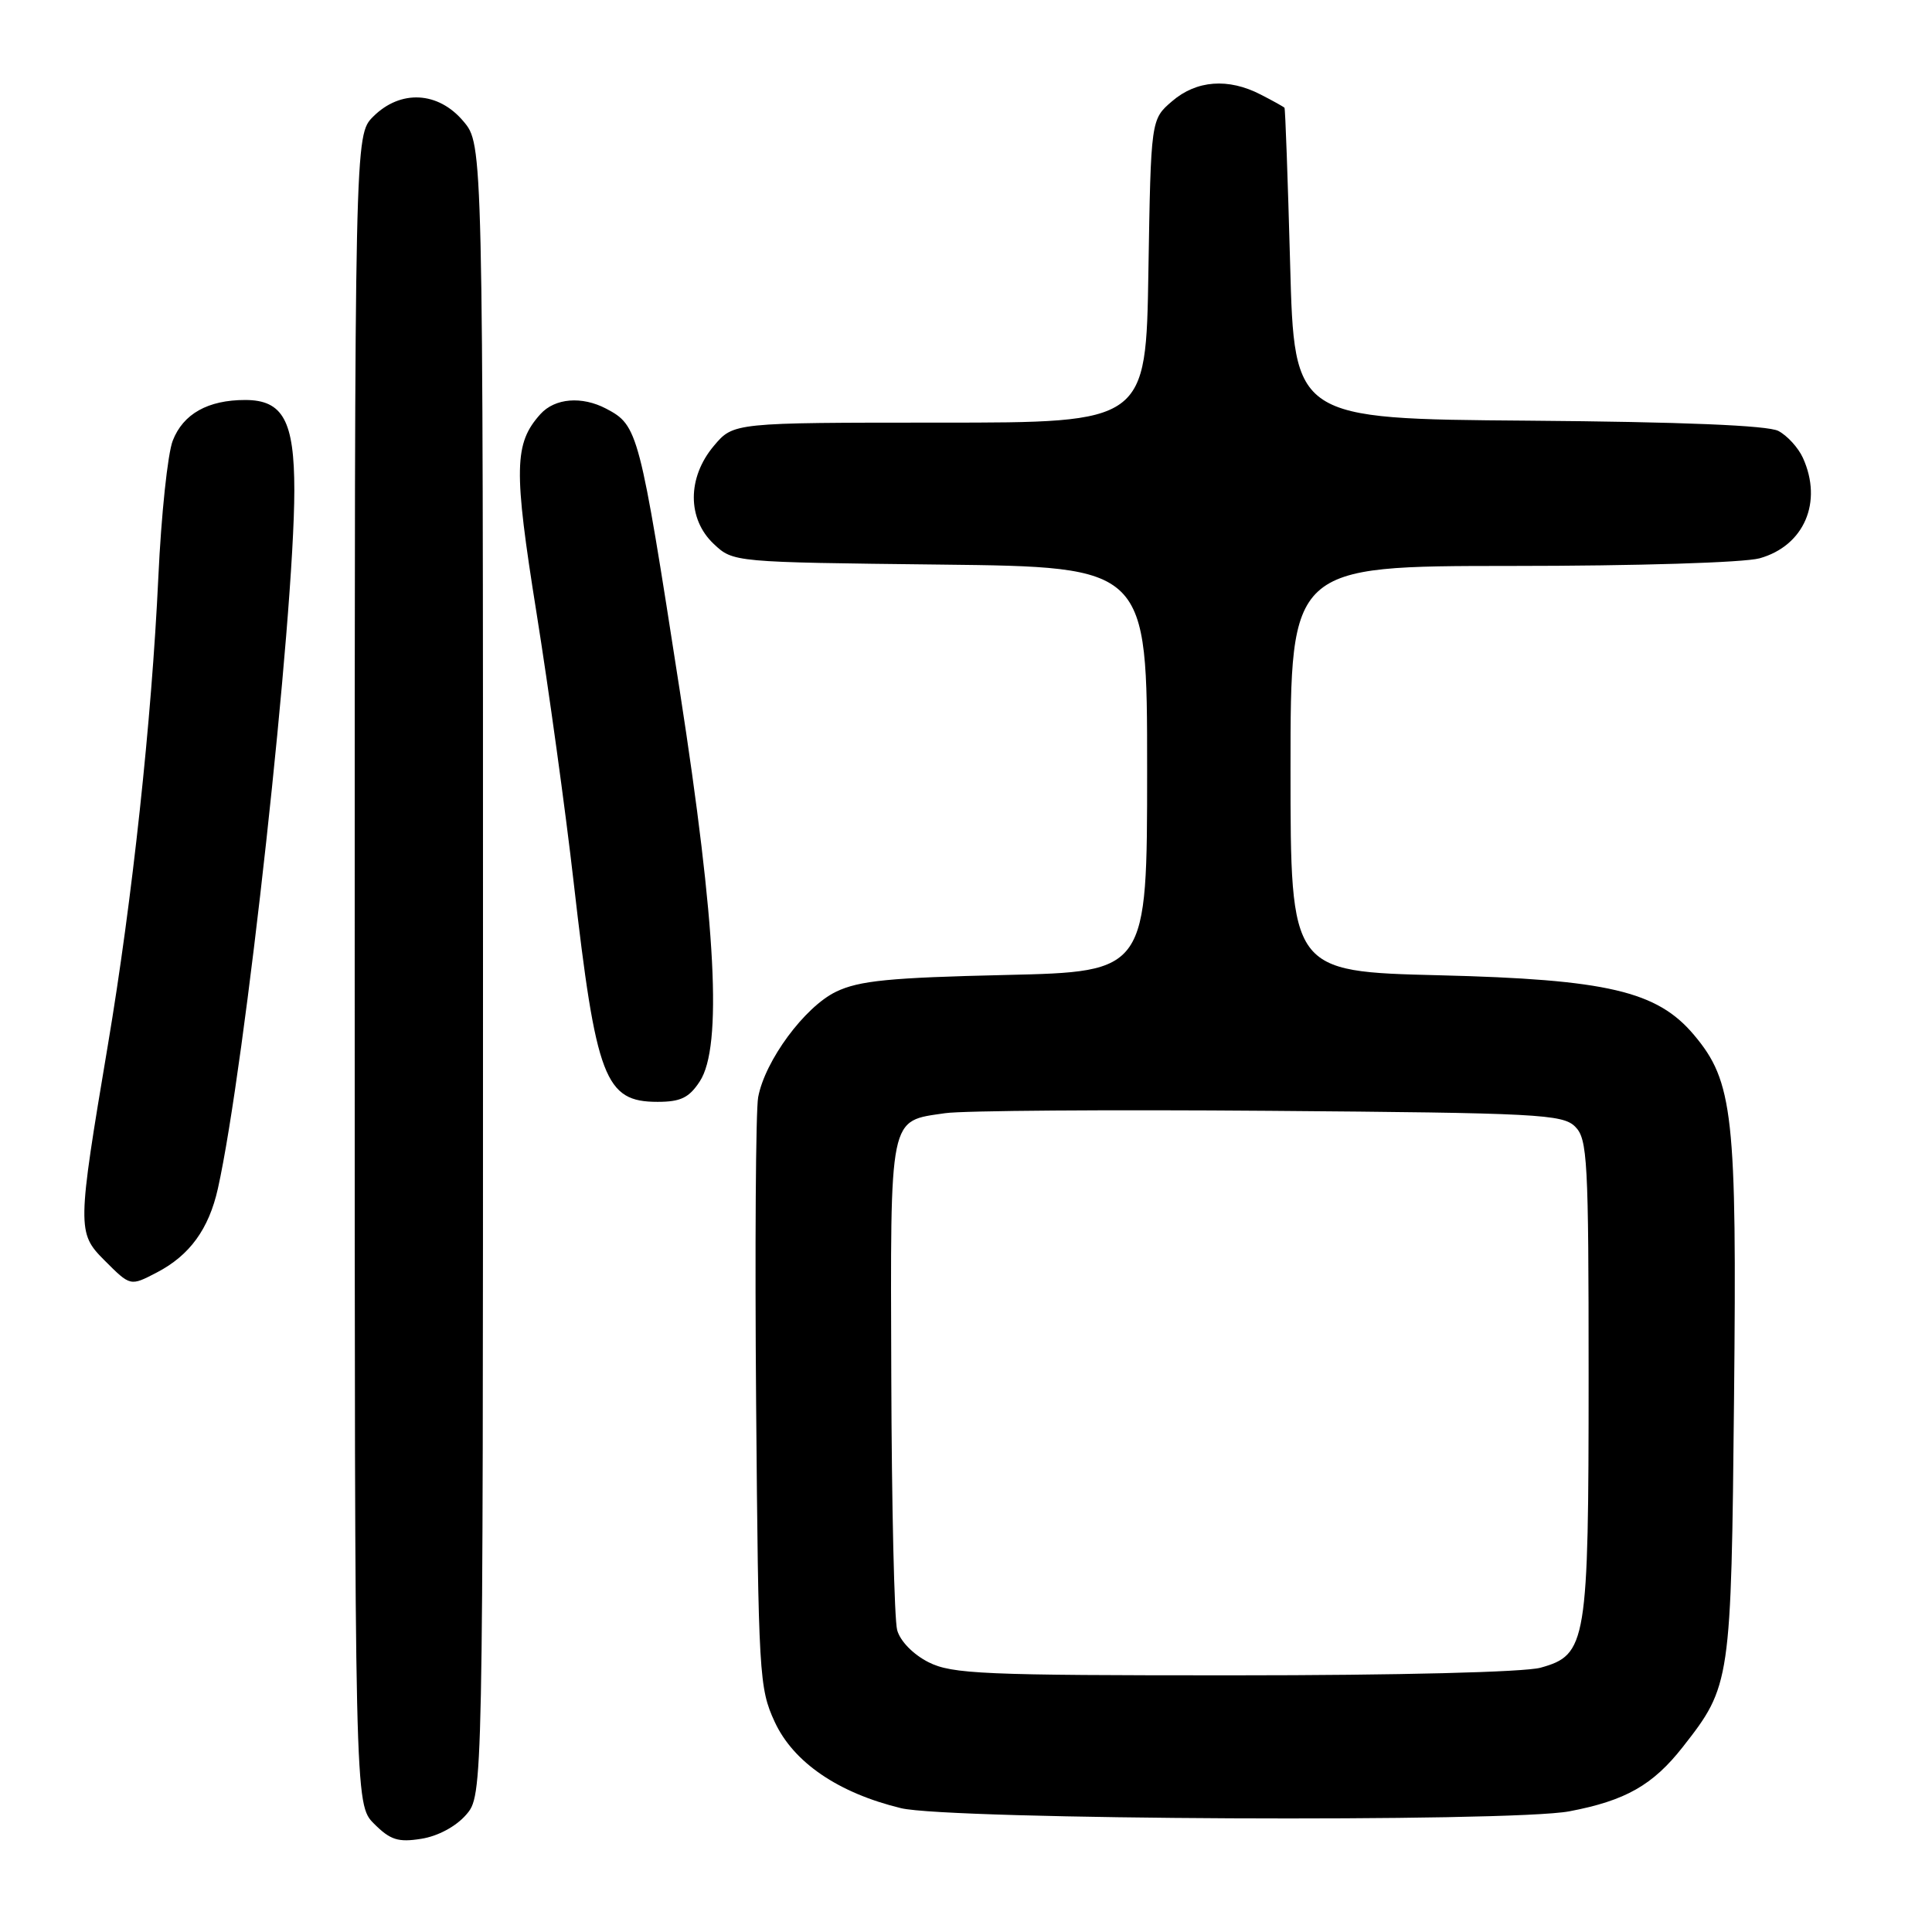 <?xml version="1.0" encoding="UTF-8" standalone="no"?>
<!DOCTYPE svg PUBLIC "-//W3C//DTD SVG 1.1//EN" "http://www.w3.org/Graphics/SVG/1.1/DTD/svg11.dtd" >
<svg xmlns="http://www.w3.org/2000/svg" xmlns:xlink="http://www.w3.org/1999/xlink" version="1.1" viewBox="0 0 256 256">
 <g >
 <path fill="currentColor"
d=" M 61.75 240.48 C 64.00 237.89 64.00 237.89 64.00 128.52 C 64.00 19.15 64.00 19.15 61.41 16.08 C 58.07 12.10 53.07 11.84 49.45 15.45 C 47.00 17.91 47.00 17.91 47.00 128.50 C 47.00 239.09 47.00 239.09 49.57 241.66 C 51.72 243.81 52.76 244.14 55.82 243.65 C 58.01 243.31 60.41 242.02 61.75 240.48 Z  M 207.94 240.01 C 215.38 238.60 219.01 236.54 222.98 231.48 C 229.33 223.38 229.39 222.96 229.77 185.21 C 230.15 147.72 229.67 143.32 224.45 137.12 C 219.57 131.33 212.97 129.78 190.75 129.23 C 171.00 128.74 171.00 128.74 171.00 101.87 C 171.00 75.00 171.00 75.00 200.25 74.99 C 216.92 74.99 231.07 74.55 233.15 73.98 C 239.06 72.33 241.56 66.52 238.89 60.66 C 238.28 59.32 236.82 57.72 235.64 57.10 C 234.23 56.37 222.93 55.90 202.50 55.74 C 171.50 55.50 171.50 55.50 170.95 35.00 C 170.64 23.72 170.31 14.40 170.20 14.28 C 170.09 14.15 168.67 13.36 167.05 12.53 C 162.76 10.31 158.54 10.63 155.31 13.41 C 152.50 15.82 152.50 15.82 152.17 35.91 C 151.85 56.00 151.85 56.00 124.51 56.00 C 97.18 56.00 97.18 56.00 94.59 59.08 C 91.05 63.28 91.05 68.76 94.58 72.08 C 97.16 74.50 97.16 74.50 124.58 74.81 C 152.00 75.12 152.00 75.12 152.00 101.94 C 152.00 128.76 152.00 128.76 133.25 129.19 C 117.88 129.54 113.83 129.94 110.78 131.41 C 106.63 133.41 101.36 140.54 100.46 145.39 C 100.14 147.10 100.02 165.38 100.19 186.00 C 100.49 221.91 100.59 223.70 102.65 228.15 C 105.13 233.52 111.06 237.57 119.38 239.59 C 125.76 241.14 200.13 241.49 207.94 240.01 Z  M 20.80 168.60 C 25.14 166.34 27.67 162.85 28.87 157.50 C 32.46 141.41 38.99 81.78 39.00 64.97 C 39.00 55.77 37.50 53.00 32.49 53.00 C 27.55 53.00 24.27 54.84 22.89 58.39 C 22.22 60.10 21.36 68.25 20.98 76.50 C 20.09 95.49 17.53 119.24 14.29 138.50 C 10.23 162.64 10.22 163.37 13.80 166.96 C 17.31 170.47 17.24 170.45 20.80 168.60 Z  M 92.73 143.28 C 95.73 138.68 94.91 122.72 90.07 91.50 C 84.73 57.06 84.55 56.38 80.32 54.15 C 77.10 52.46 73.54 52.75 71.62 54.86 C 68.11 58.75 68.04 62.13 71.09 81.20 C 72.70 91.27 74.92 107.32 76.01 116.88 C 78.99 142.96 80.15 146.00 87.13 146.00 C 90.19 146.00 91.31 145.46 92.73 143.28 Z  M 123.03 220.25 C 121.00 219.22 119.28 217.46 118.88 216.00 C 118.50 214.62 118.15 199.47 118.10 182.32 C 117.99 147.36 117.73 148.60 125.26 147.50 C 127.59 147.16 146.92 147.02 168.22 147.19 C 203.80 147.47 207.07 147.64 208.72 149.29 C 210.35 150.92 210.50 153.66 210.50 182.29 C 210.50 217.75 210.25 219.28 204.13 220.98 C 201.99 221.57 185.32 221.99 163.50 221.99 C 130.26 222.00 126.15 221.82 123.03 220.25 Z "/>
</g>
</svg>